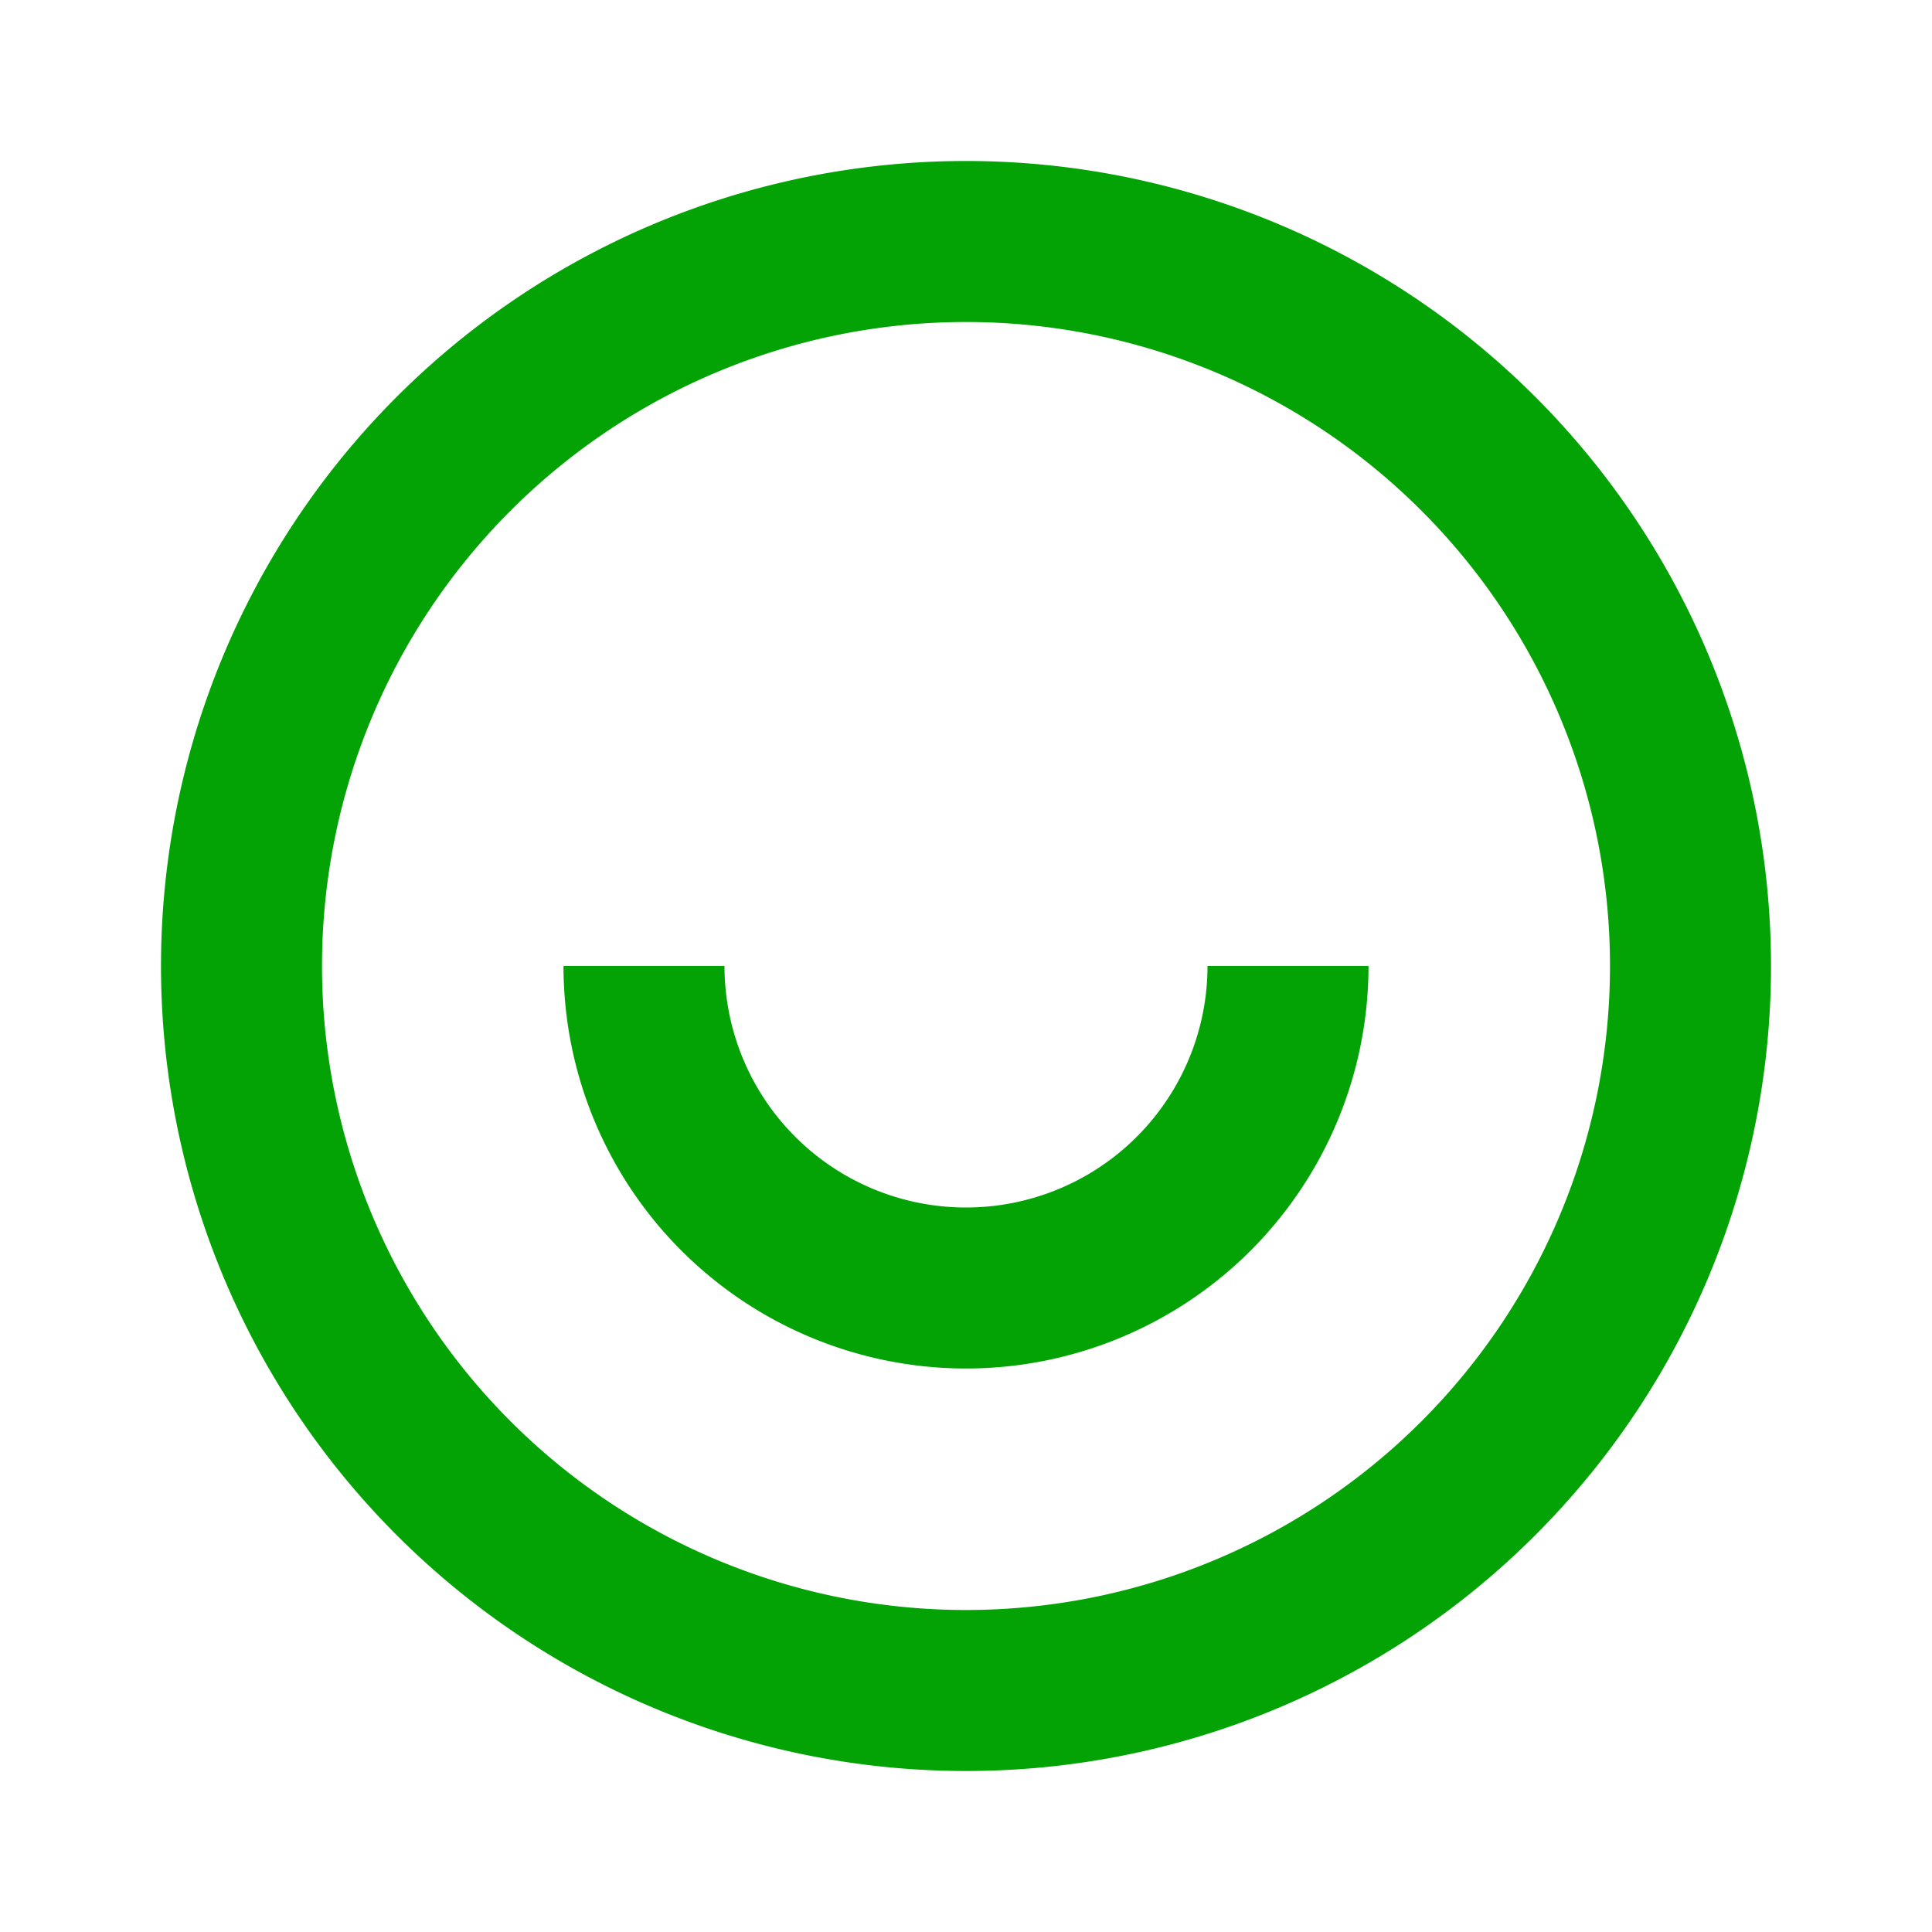 <svg id="Group_3337" data-name="Group 3337" xmlns="http://www.w3.org/2000/svg" width="24" height="24" viewBox="0 0 24 24">
  <path id="Path_699" data-name="Path 699" d="M0,0H24V24H0Z" fill="none"/>
  <path id="Path_700" data-name="Path 700" d="M12,22A10,10,0,1,1,22,12,10,10,0,0,1,12,22Zm0-2a8,8,0,1,0-8-8A8,8,0,0,0,12,20ZM7,12H9a3,3,0,0,0,6,0h2A5,5,0,0,1,7,12Z" fill="#03a305"/>
</svg>
